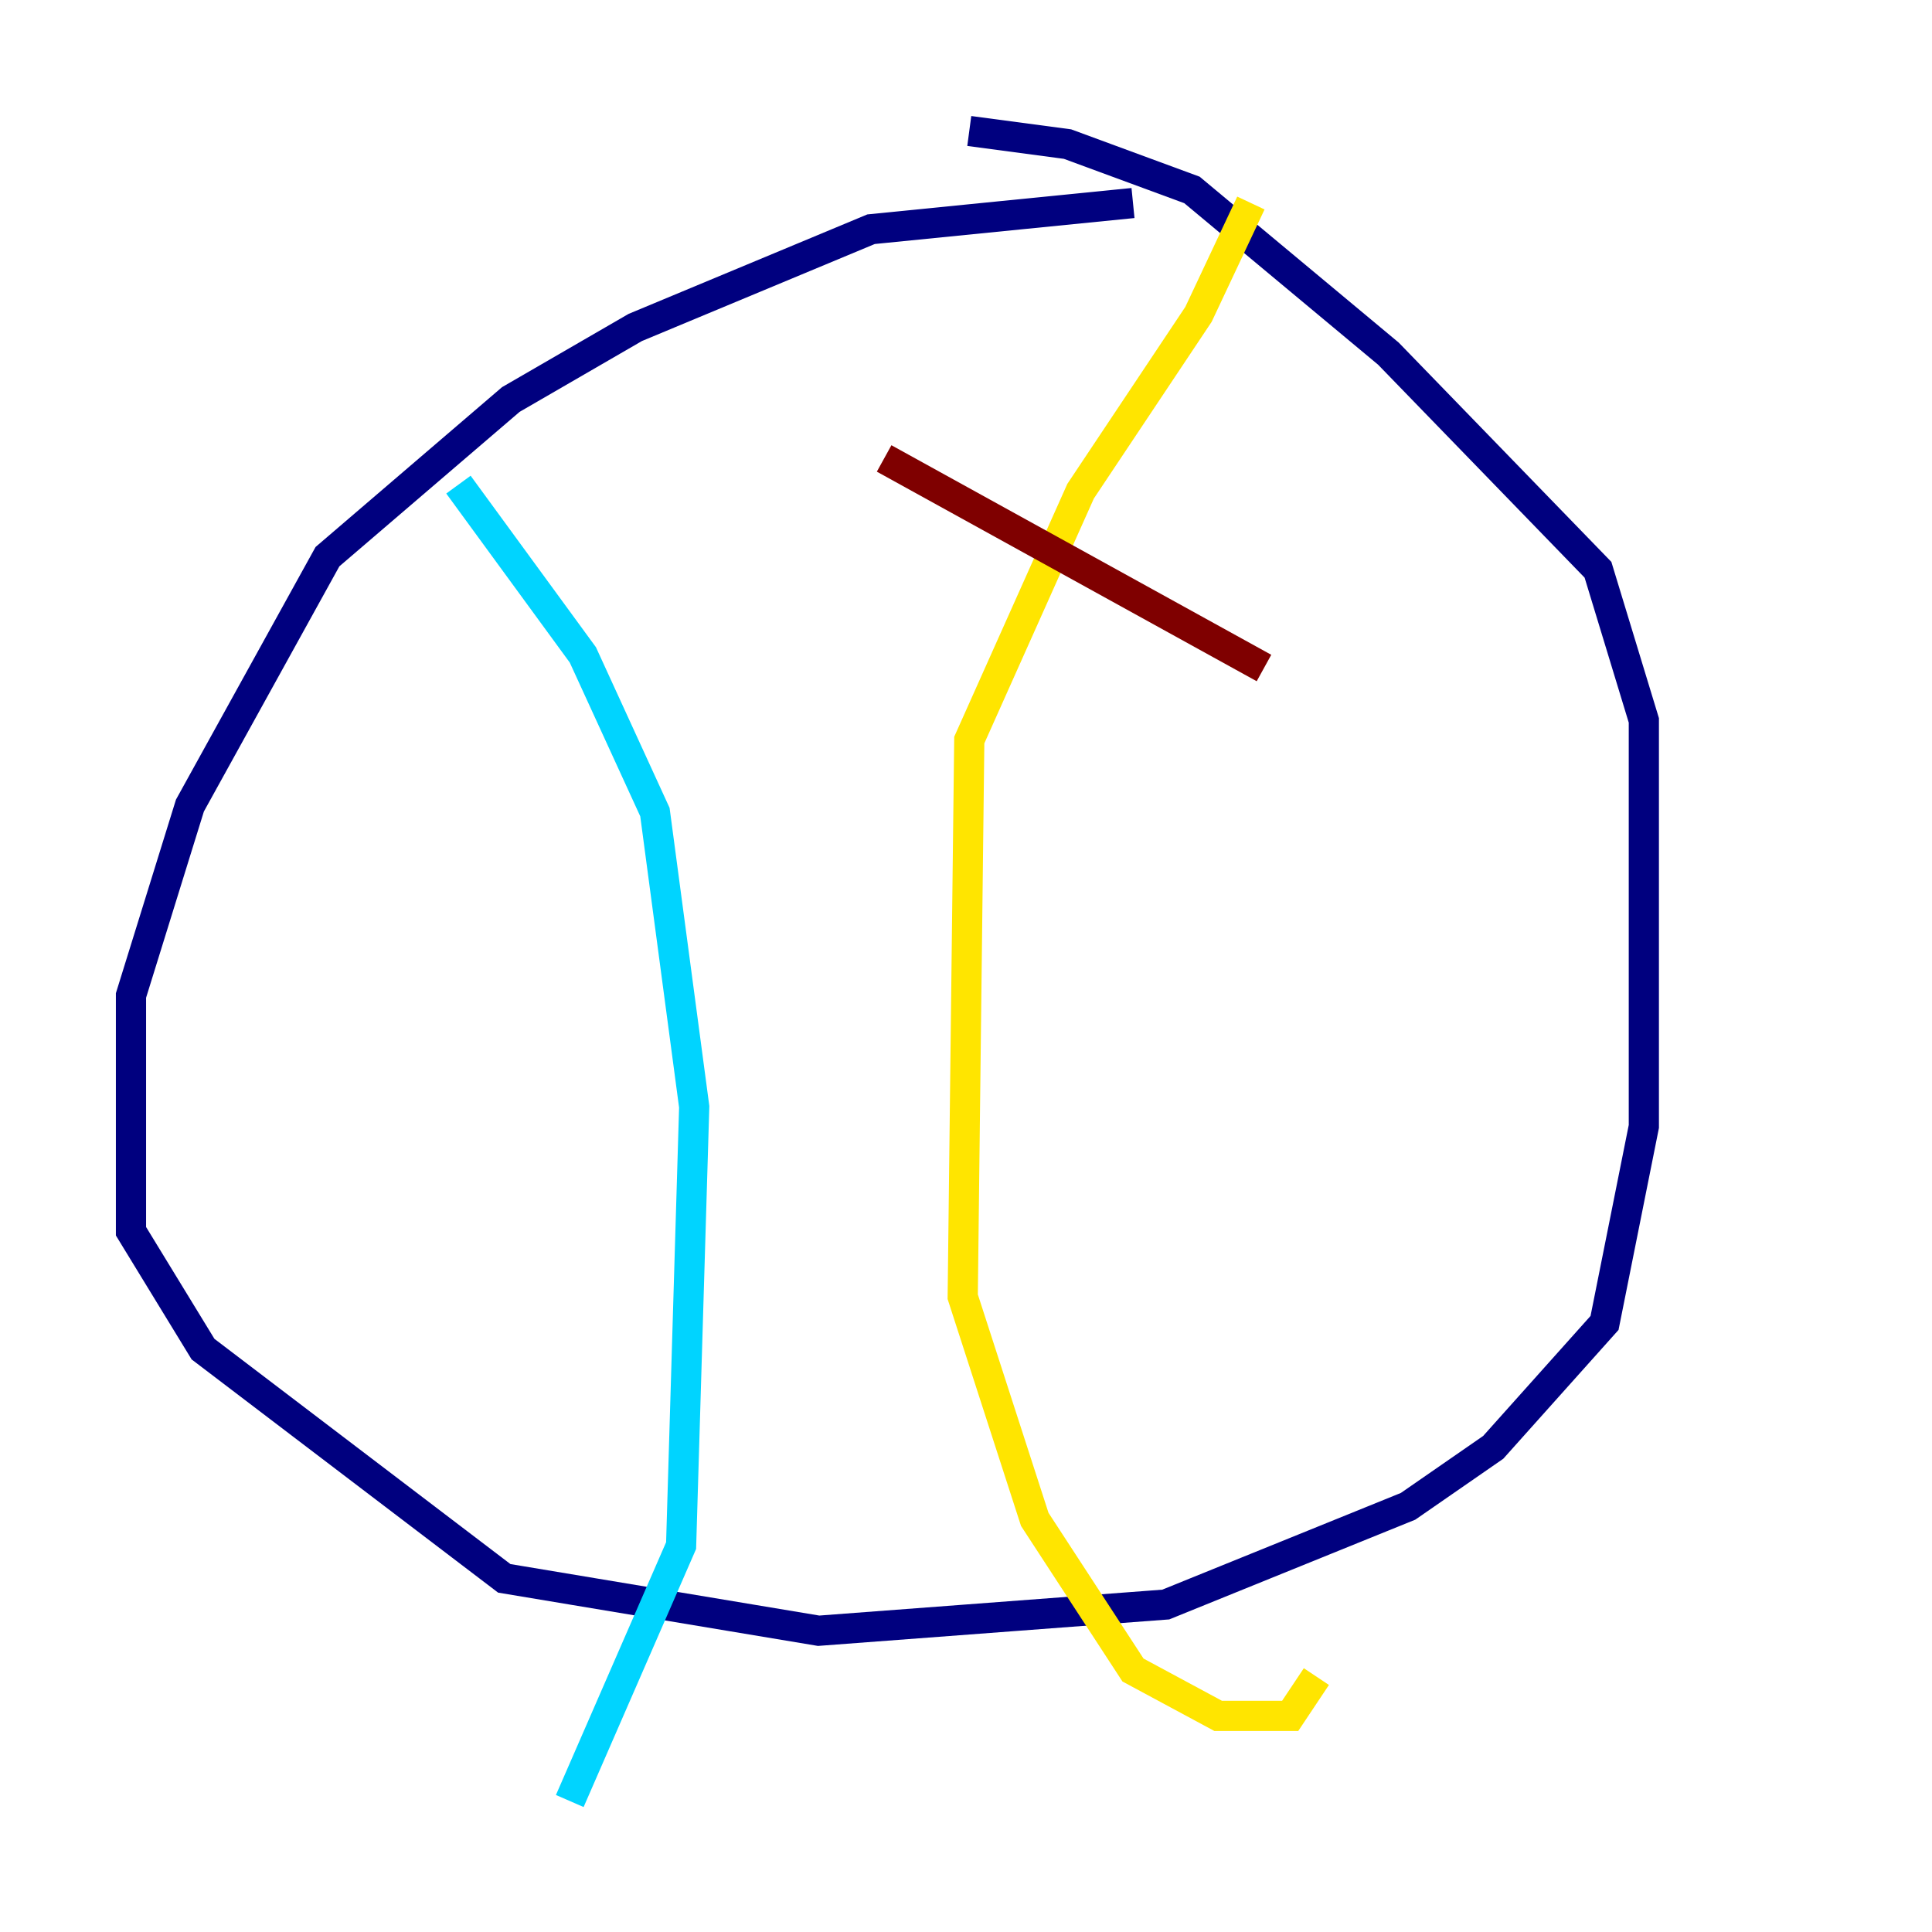 <?xml version="1.0" encoding="utf-8" ?>
<svg baseProfile="tiny" height="128" version="1.2" viewBox="0,0,128,128" width="128" xmlns="http://www.w3.org/2000/svg" xmlns:ev="http://www.w3.org/2001/xml-events" xmlns:xlink="http://www.w3.org/1999/xlink"><defs /><polyline fill="none" points="75.064,13.451 57.709,15.186 42.088,21.695 33.844,26.468 21.695,36.881 12.583,53.37 8.678,65.953 8.678,81.573 13.451,89.383 33.41,104.57 54.237,108.041 77.234,106.305 93.288,99.797 98.929,95.891 106.305,87.647 108.909,74.63 108.909,47.729 105.871,37.749 91.986,23.43 78.969,12.583 70.725,9.546 64.217,8.678" stroke="#00007f" stroke-width="2" /><polyline fill="none" points="30.373,32.108 38.617,43.39 43.39,53.803 45.993,73.329 45.125,102.4 37.749,119.322" stroke="#00d4ff" stroke-width="2" /><polyline fill="none" points="82.875,13.451 79.403,20.827 71.593,32.542 64.217,49.031 63.783,85.912 68.556,100.664 75.064,110.644 80.705,113.681 85.478,113.681 87.214,111.078" stroke="#ffe500" stroke-width="2" /><polyline fill="none" points="58.576,30.373 83.742,44.258" stroke="#7f0000" stroke-width="2" /></svg>